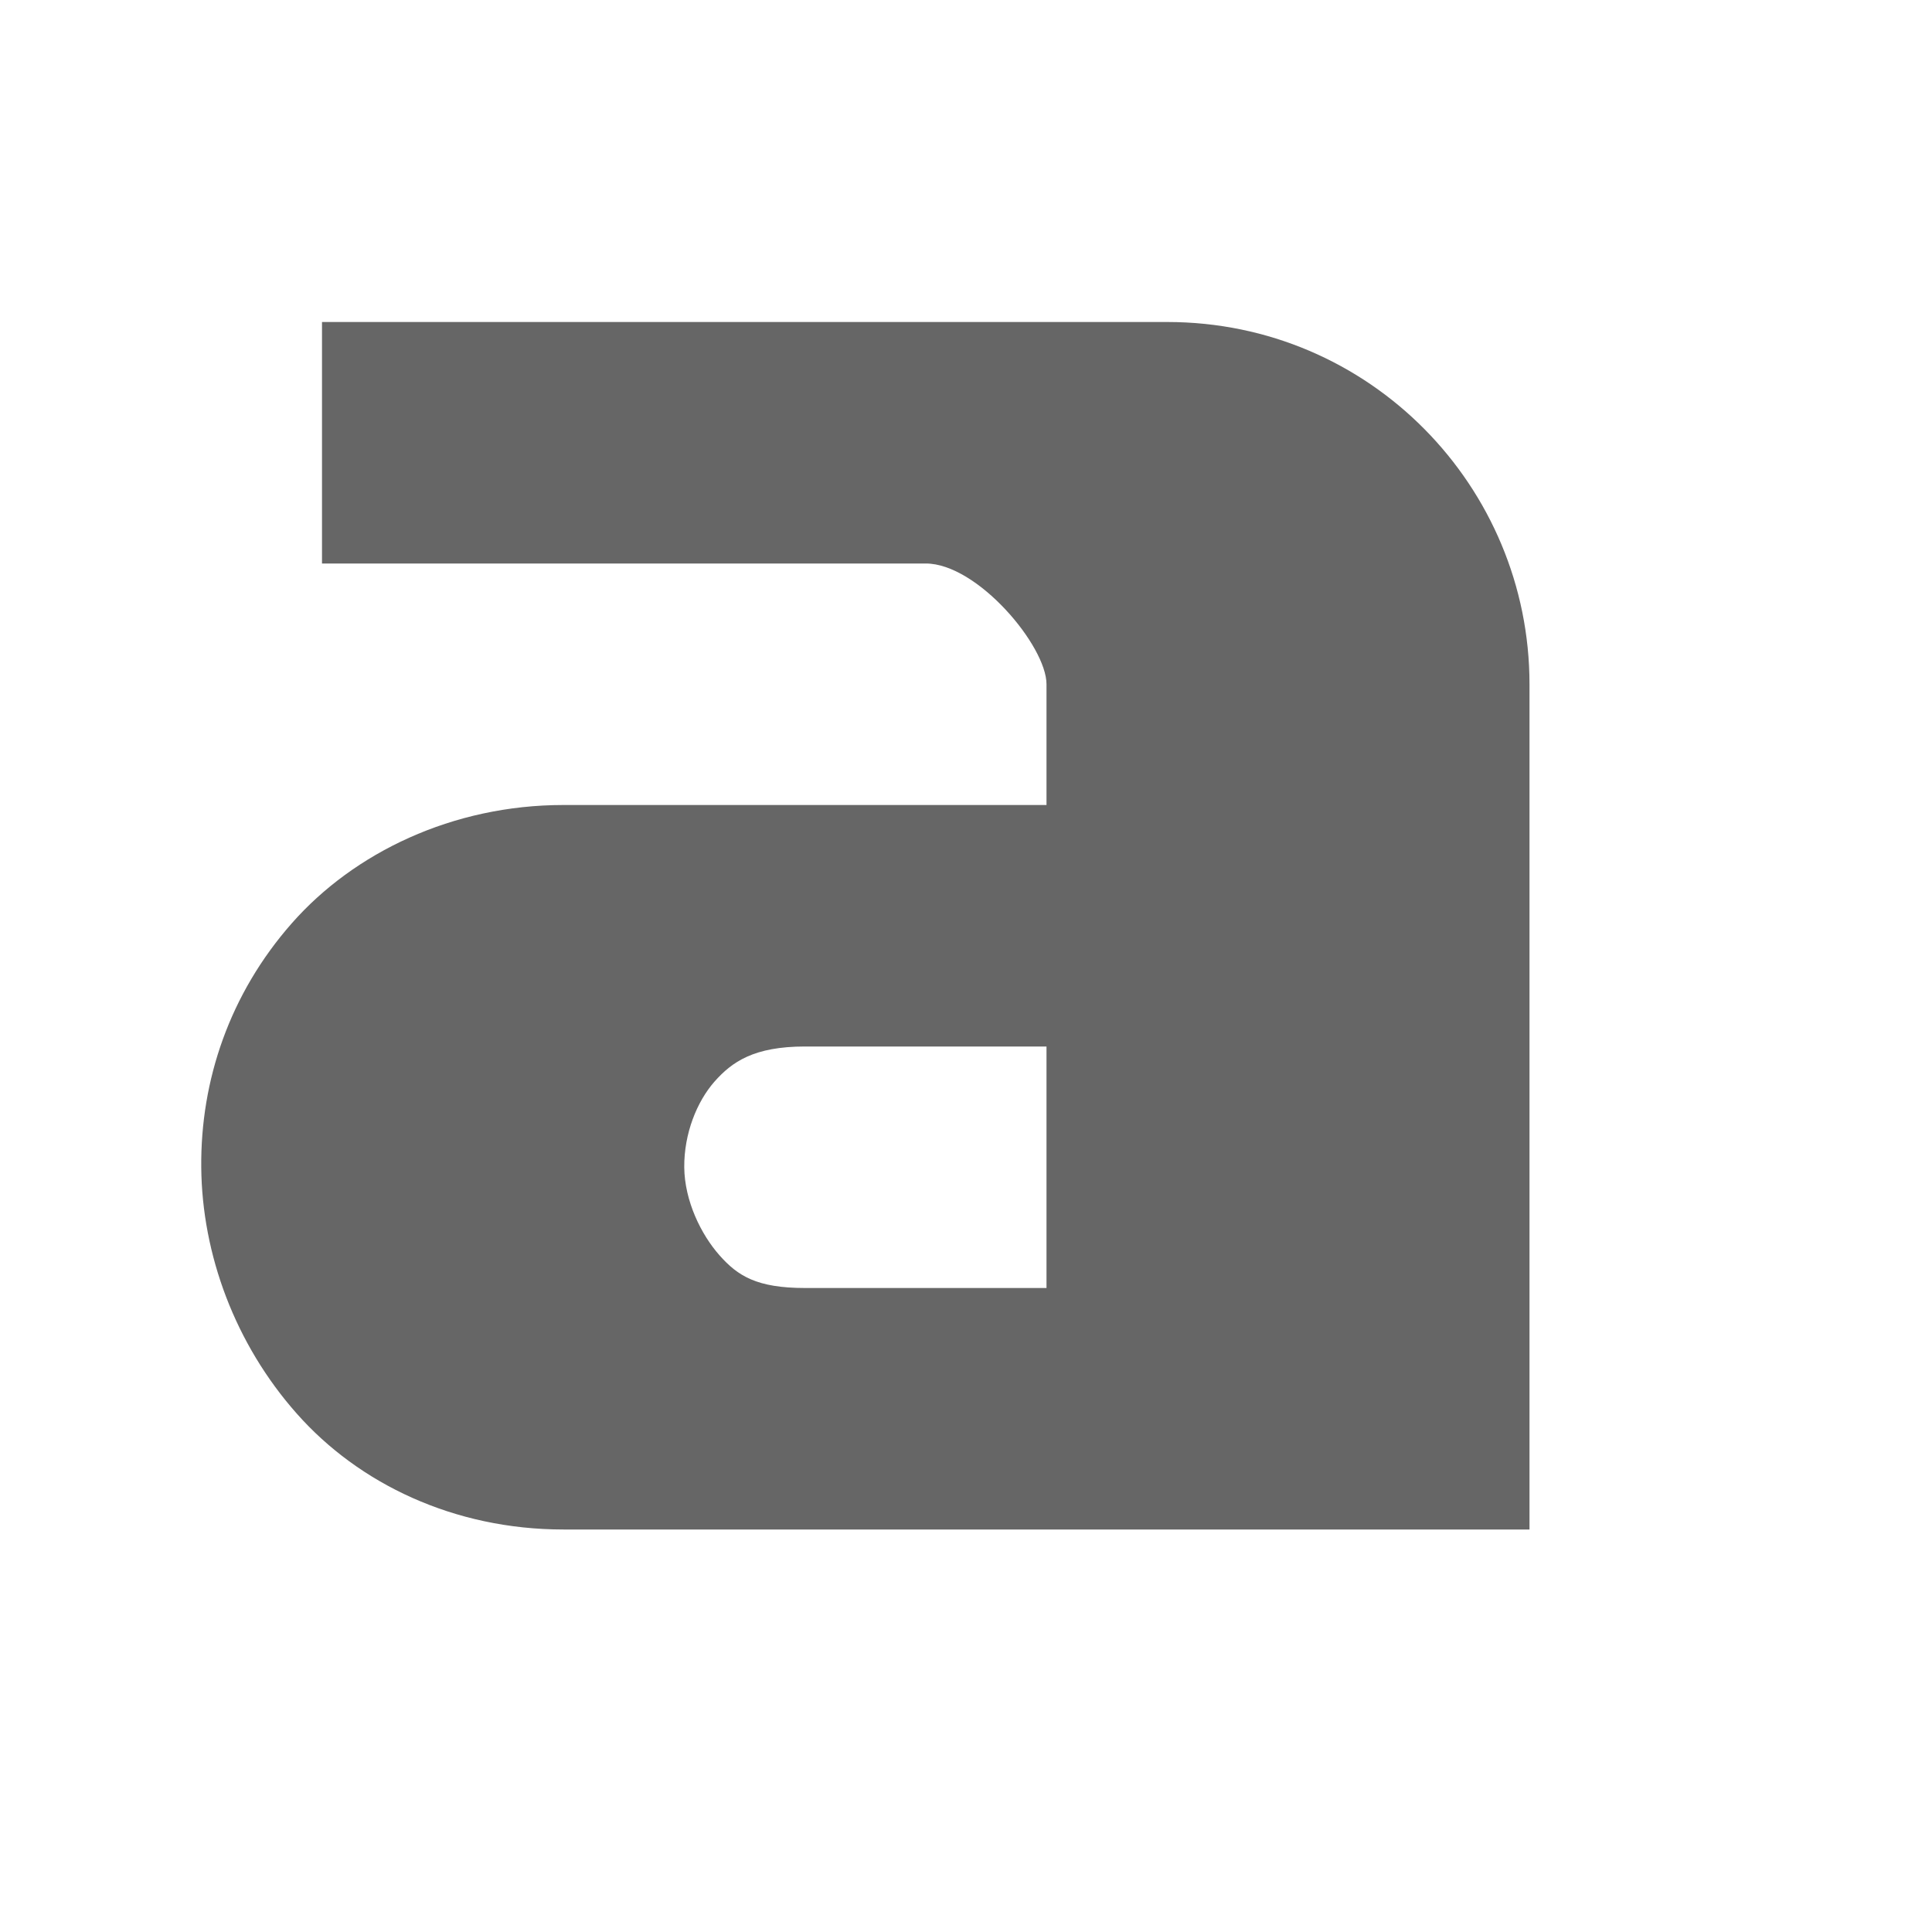 <?xml version="1.0" encoding="UTF-8" standalone="no"?>
<!-- Created with Inkscape (http://www.inkscape.org/) -->

<svg
   xmlns:dc="http://purl.org/dc/elements/1.1/"
   xmlns:cc="http://creativecommons.org/ns#"
   xmlns:rdf="http://www.w3.org/1999/02/22-rdf-syntax-ns#"
   xmlns:svg="http://www.w3.org/2000/svg"
   xmlns="http://www.w3.org/2000/svg"
   xmlns:inkscape="http://www.inkscape.org/namespaces/inkscape"
   version="1.1"
   width="24"
   height="24"
   id="svg7384">
  <title
     id="title9167">MuseScore Icon Theme</title>
  <defs
     id="defs7386" />
  <g
     transform="translate(-77,-195)"
     id="actions"
     style="display:inline">
    <path
       d="m 81,199 0,3 2,0 5.5,0 c 0.642,0 1.5,1.025 1.5,1.5 l 0,1.5 -4,0 -2,0 c -1.379,0 -2.603,0.592 -3.375,1.469 -0.772,0.877 -1.135,1.95 -1.125,3.031 0.009,1.081 0.419,2.195 1.188,3.062 C 81.456,213.43 82.638,214 84,214 L 86,214 l 8,0 2,0 0,-1.5 0,-9 c 0,-2.452 -1.98,-4.5 -4.5,-4.5 L 89.5,199 83,199 z m 6,9 3,0 0,3 -3,0 c -0.597,0 -0.835,-0.149 -1.062,-0.406 -0.228,-0.257 -0.434,-0.675 -0.438,-1.094 -0.003,-0.419 0.157,-0.815 0.375,-1.063 C 86.093,208.19 86.366,208 87,208 z"
       
       id="path11643-3-2-4"
       style="font-size:medium;font-style:normal;font-variant:normal;font-weight:normal;font-stretch:normal;text-indent:0;text-align:start;text-decoration:none;line-height:normal;letter-spacing:normal;word-spacing:normal;text-transform:none;direction:ltr;block-progression:tb;writing-mode:lr-tb;text-anchor:start;baseline-shift:baseline;color:#000000;fill:#666666;fill-opacity:1;stroke:none;stroke-width:2;marker:none;visibility:visible;display:inline;overflow:visible;enable-background:accumulate;font-family:Sans;-inkscape-font-specification:Sans" />
  </g>
</svg>
